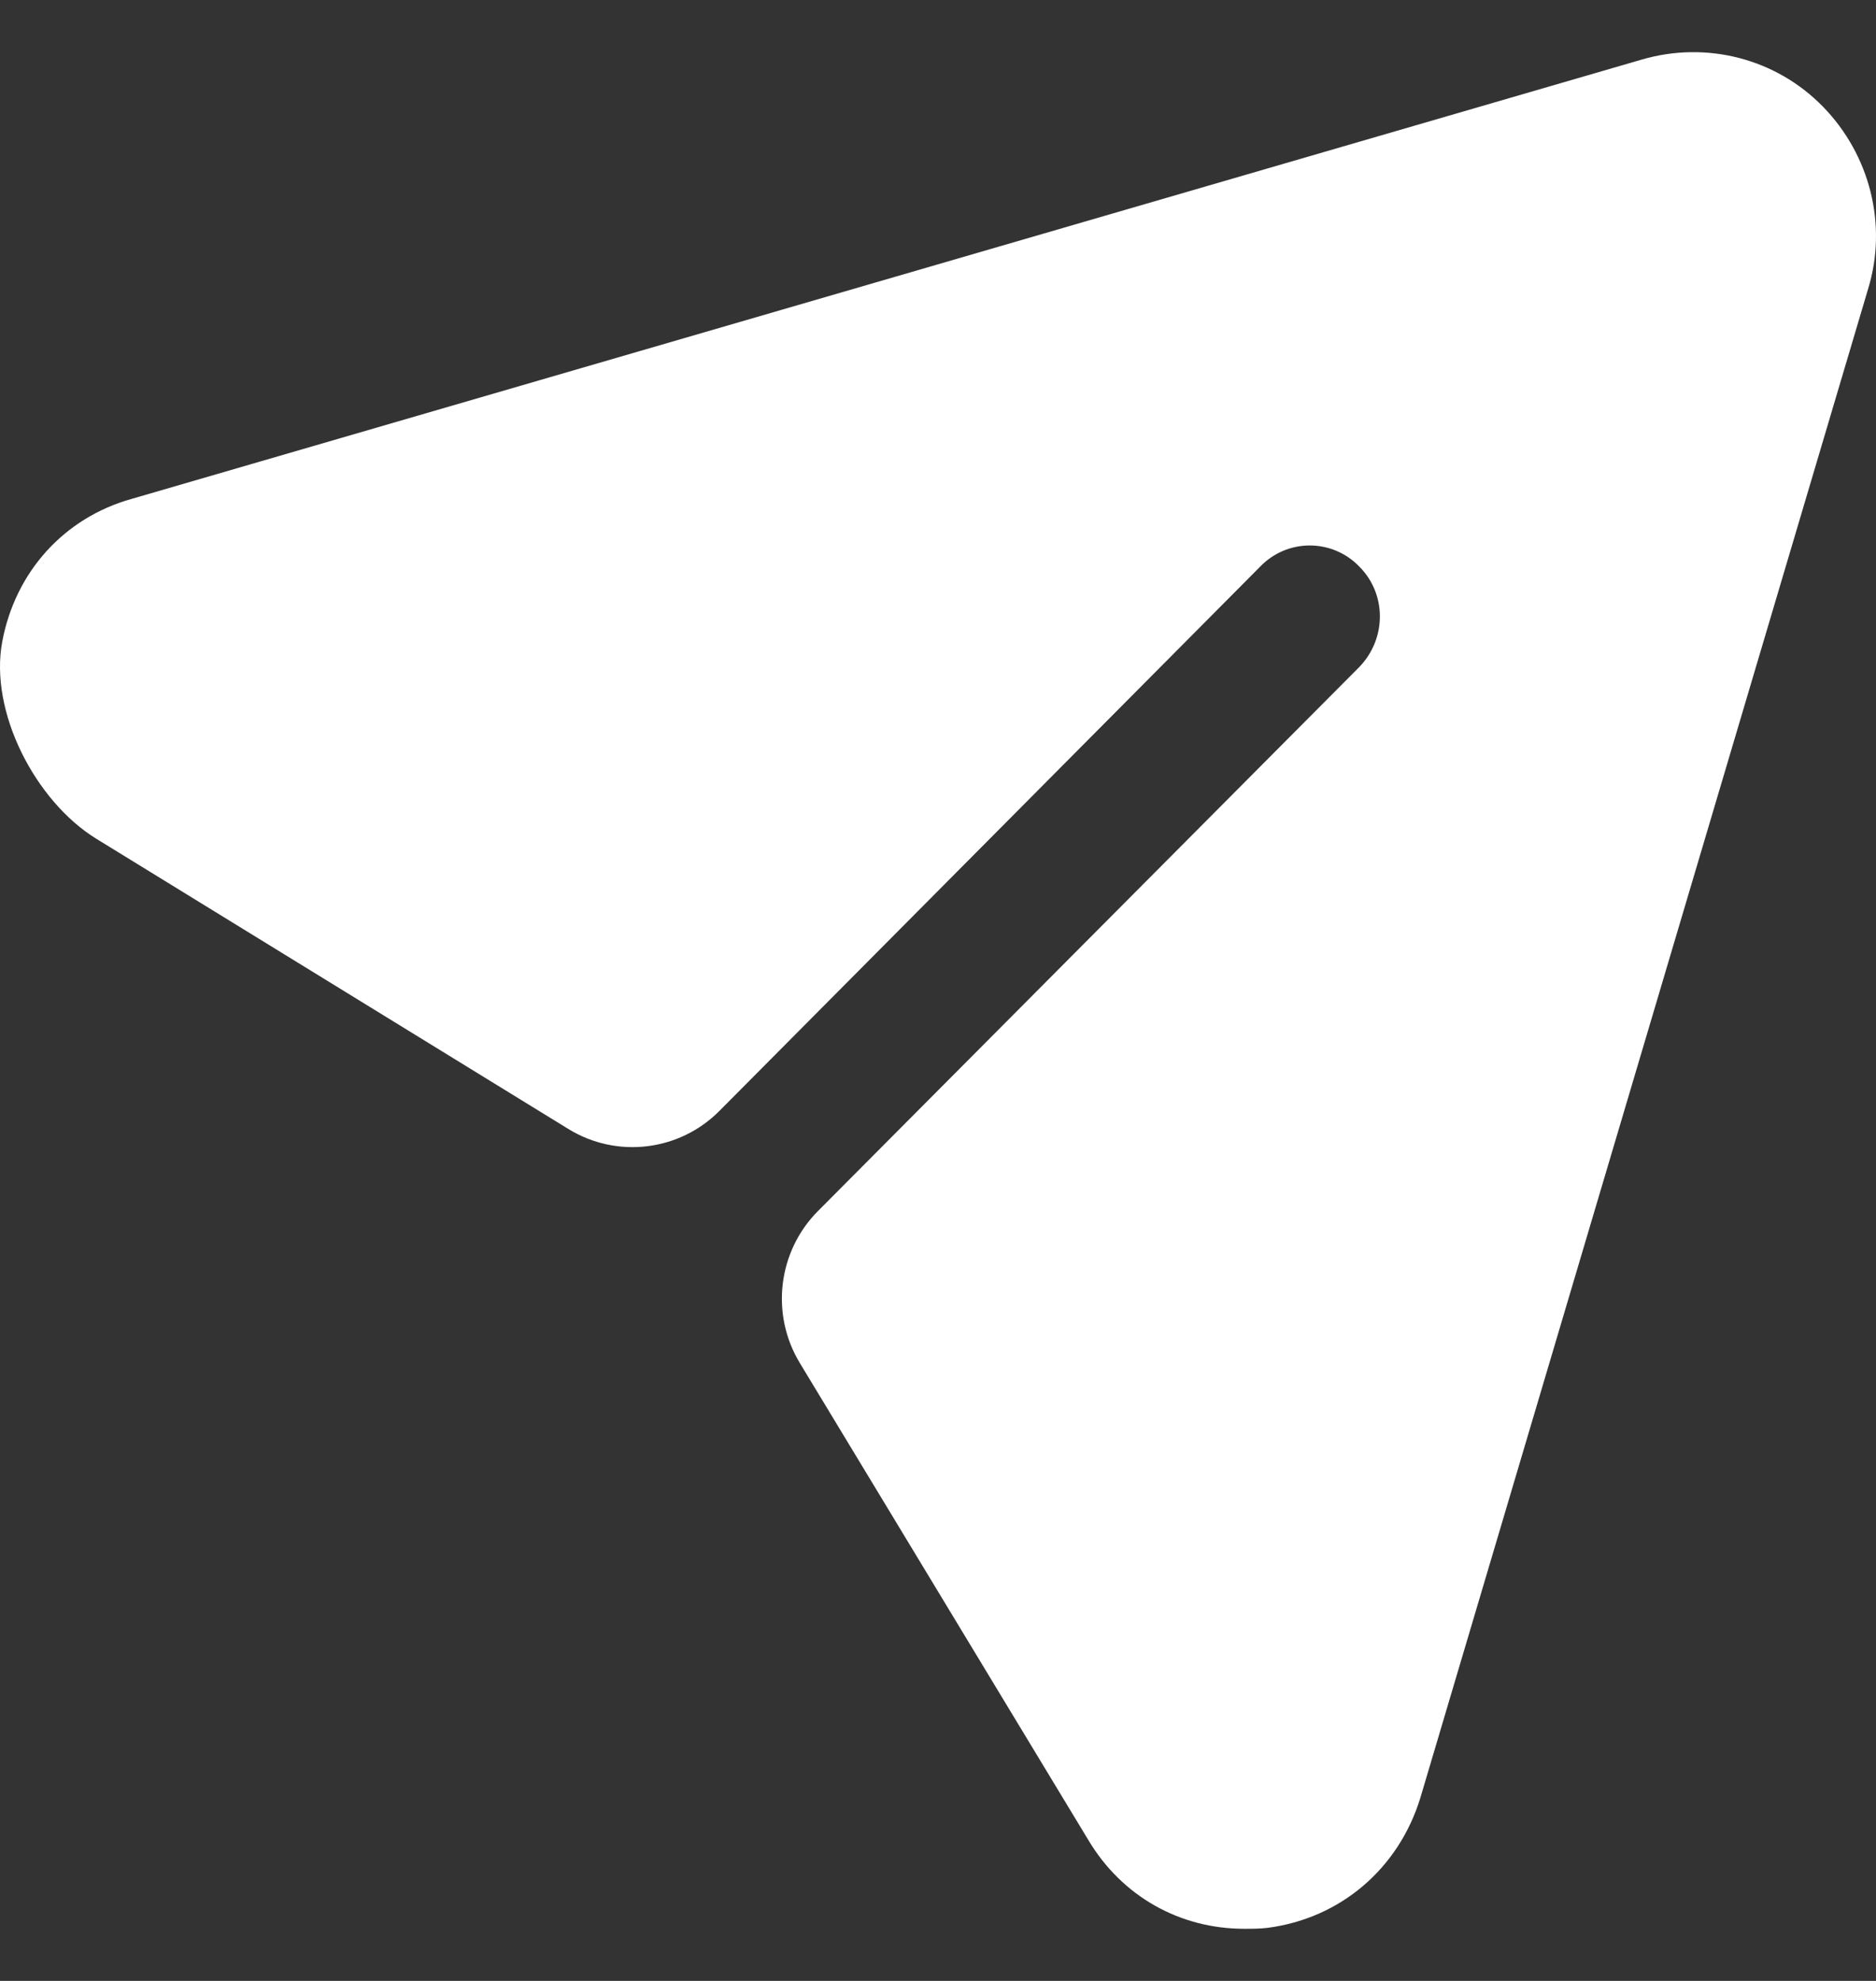 <svg width="18" height="19" viewBox="0 0 18 19" fill="none" xmlns="http://www.w3.org/2000/svg">
<rect x="0" y="0" width="18" height="19" fill="#333333" stroke="none"/>
<path d="M17.492 1.024C17.042 0.562 16.375 0.39 15.754 0.571L1.267 4.784C0.612 4.966 0.147 5.488 0.022 6.152C-0.106 6.828 0.341 7.686 0.924 8.045L5.454 10.829C5.918 11.114 6.518 11.043 6.903 10.655L12.09 5.436C12.351 5.164 12.783 5.164 13.044 5.436C13.305 5.699 13.305 6.124 13.044 6.396L7.848 11.616C7.463 12.003 7.391 12.606 7.674 13.073L10.442 17.648C10.766 18.192 11.324 18.5 11.937 18.5C12.009 18.5 12.09 18.5 12.162 18.491C12.864 18.4 13.422 17.92 13.629 17.241L17.924 2.772C18.113 2.156 17.942 1.486 17.492 1.024Z" fill="white"/>
</svg>
